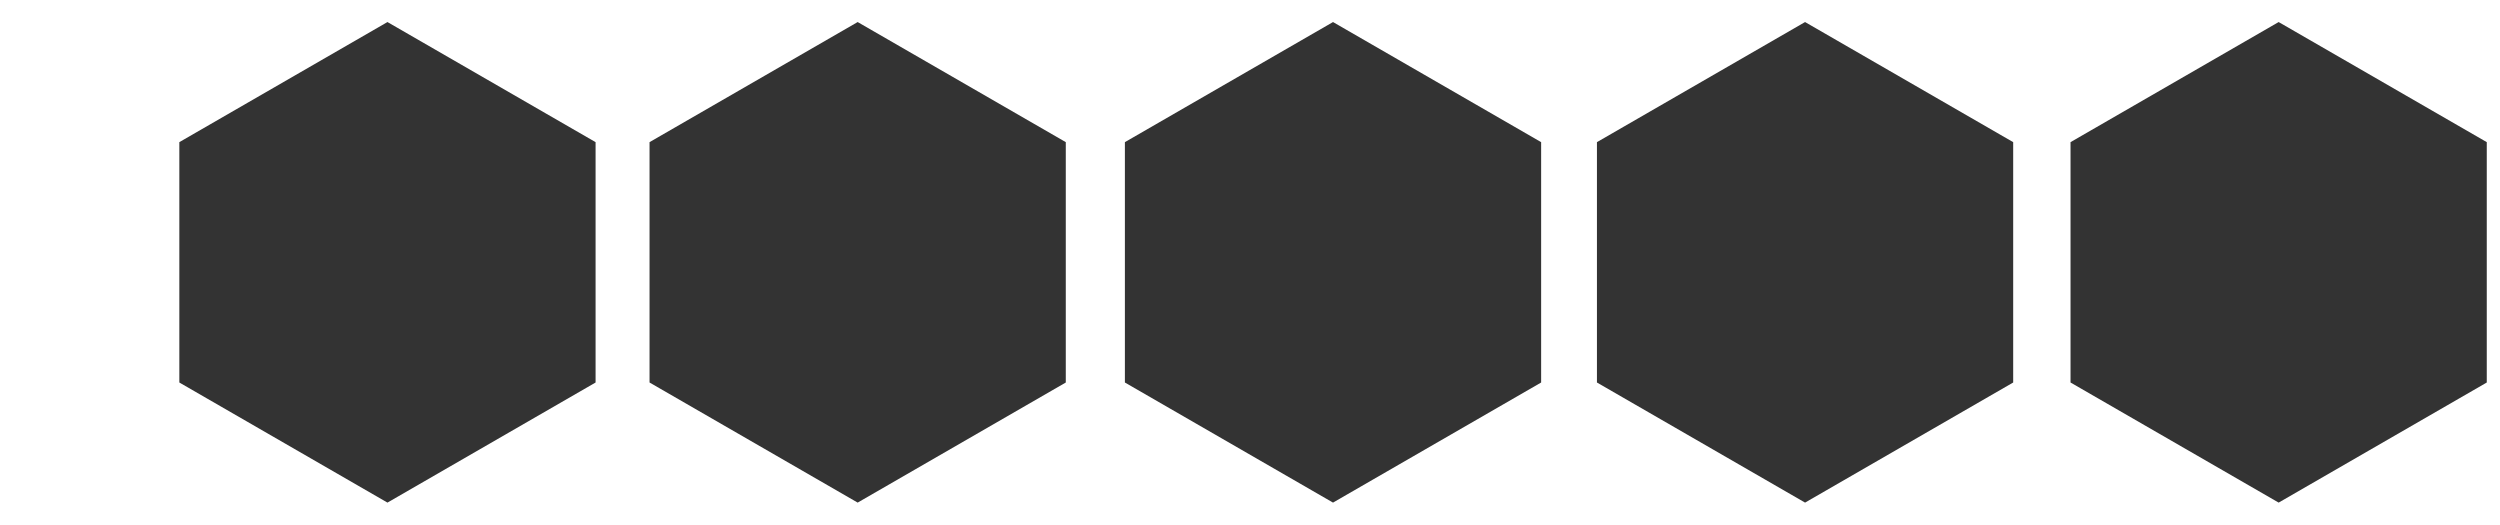 <?xml version="1.0" encoding="utf-8"?>
<!-- Generator: Adobe Illustrator 16.0.3, SVG Export Plug-In . SVG Version: 6.00 Build 0)  -->
<!DOCTYPE svg PUBLIC "-//W3C//DTD SVG 1.1//EN" "http://www.w3.org/Graphics/SVG/1.1/DTD/svg11.dtd">
<svg version="1.1" id="Layer_1" xmlns="http://www.w3.org/2000/svg" xmlns:xlink="http://www.w3.org/1999/xlink" x="0px" y="0px"
	 width="2834.65px" height="595.28px" viewBox="0 0 2834.65 595.28" enable-background="new 0 0 2834.65 595.28"
	 xml:space="preserve">
<polygon fill="#333333" points="203.343,161.171 203.343,433.71 439.321,569.88 675.301,433.71 675.301,161.171 439.321,25 "/>
<polygon fill="#333333" points="736.491,161.171 736.491,433.71 972.469,569.88 1208.449,433.71 1208.449,161.171 972.469,25 "/>
<polygon fill="#333333" points="1275.474,161.171 1275.474,433.71 1511.452,569.88 1747.432,433.71 1747.432,161.171 1511.452,25 
	"/>
<polygon fill="#333333" points="1810.709,161.171 1810.709,433.71 2046.688,569.88 2282.668,433.71 2282.668,161.171 2046.688,25 
	"/>
<polygon fill="#333333" points="2347.692,161.171 2347.692,433.71 2583.671,569.88 2819.65,433.71 2819.65,161.171 2583.671,25 "/>
</svg>
